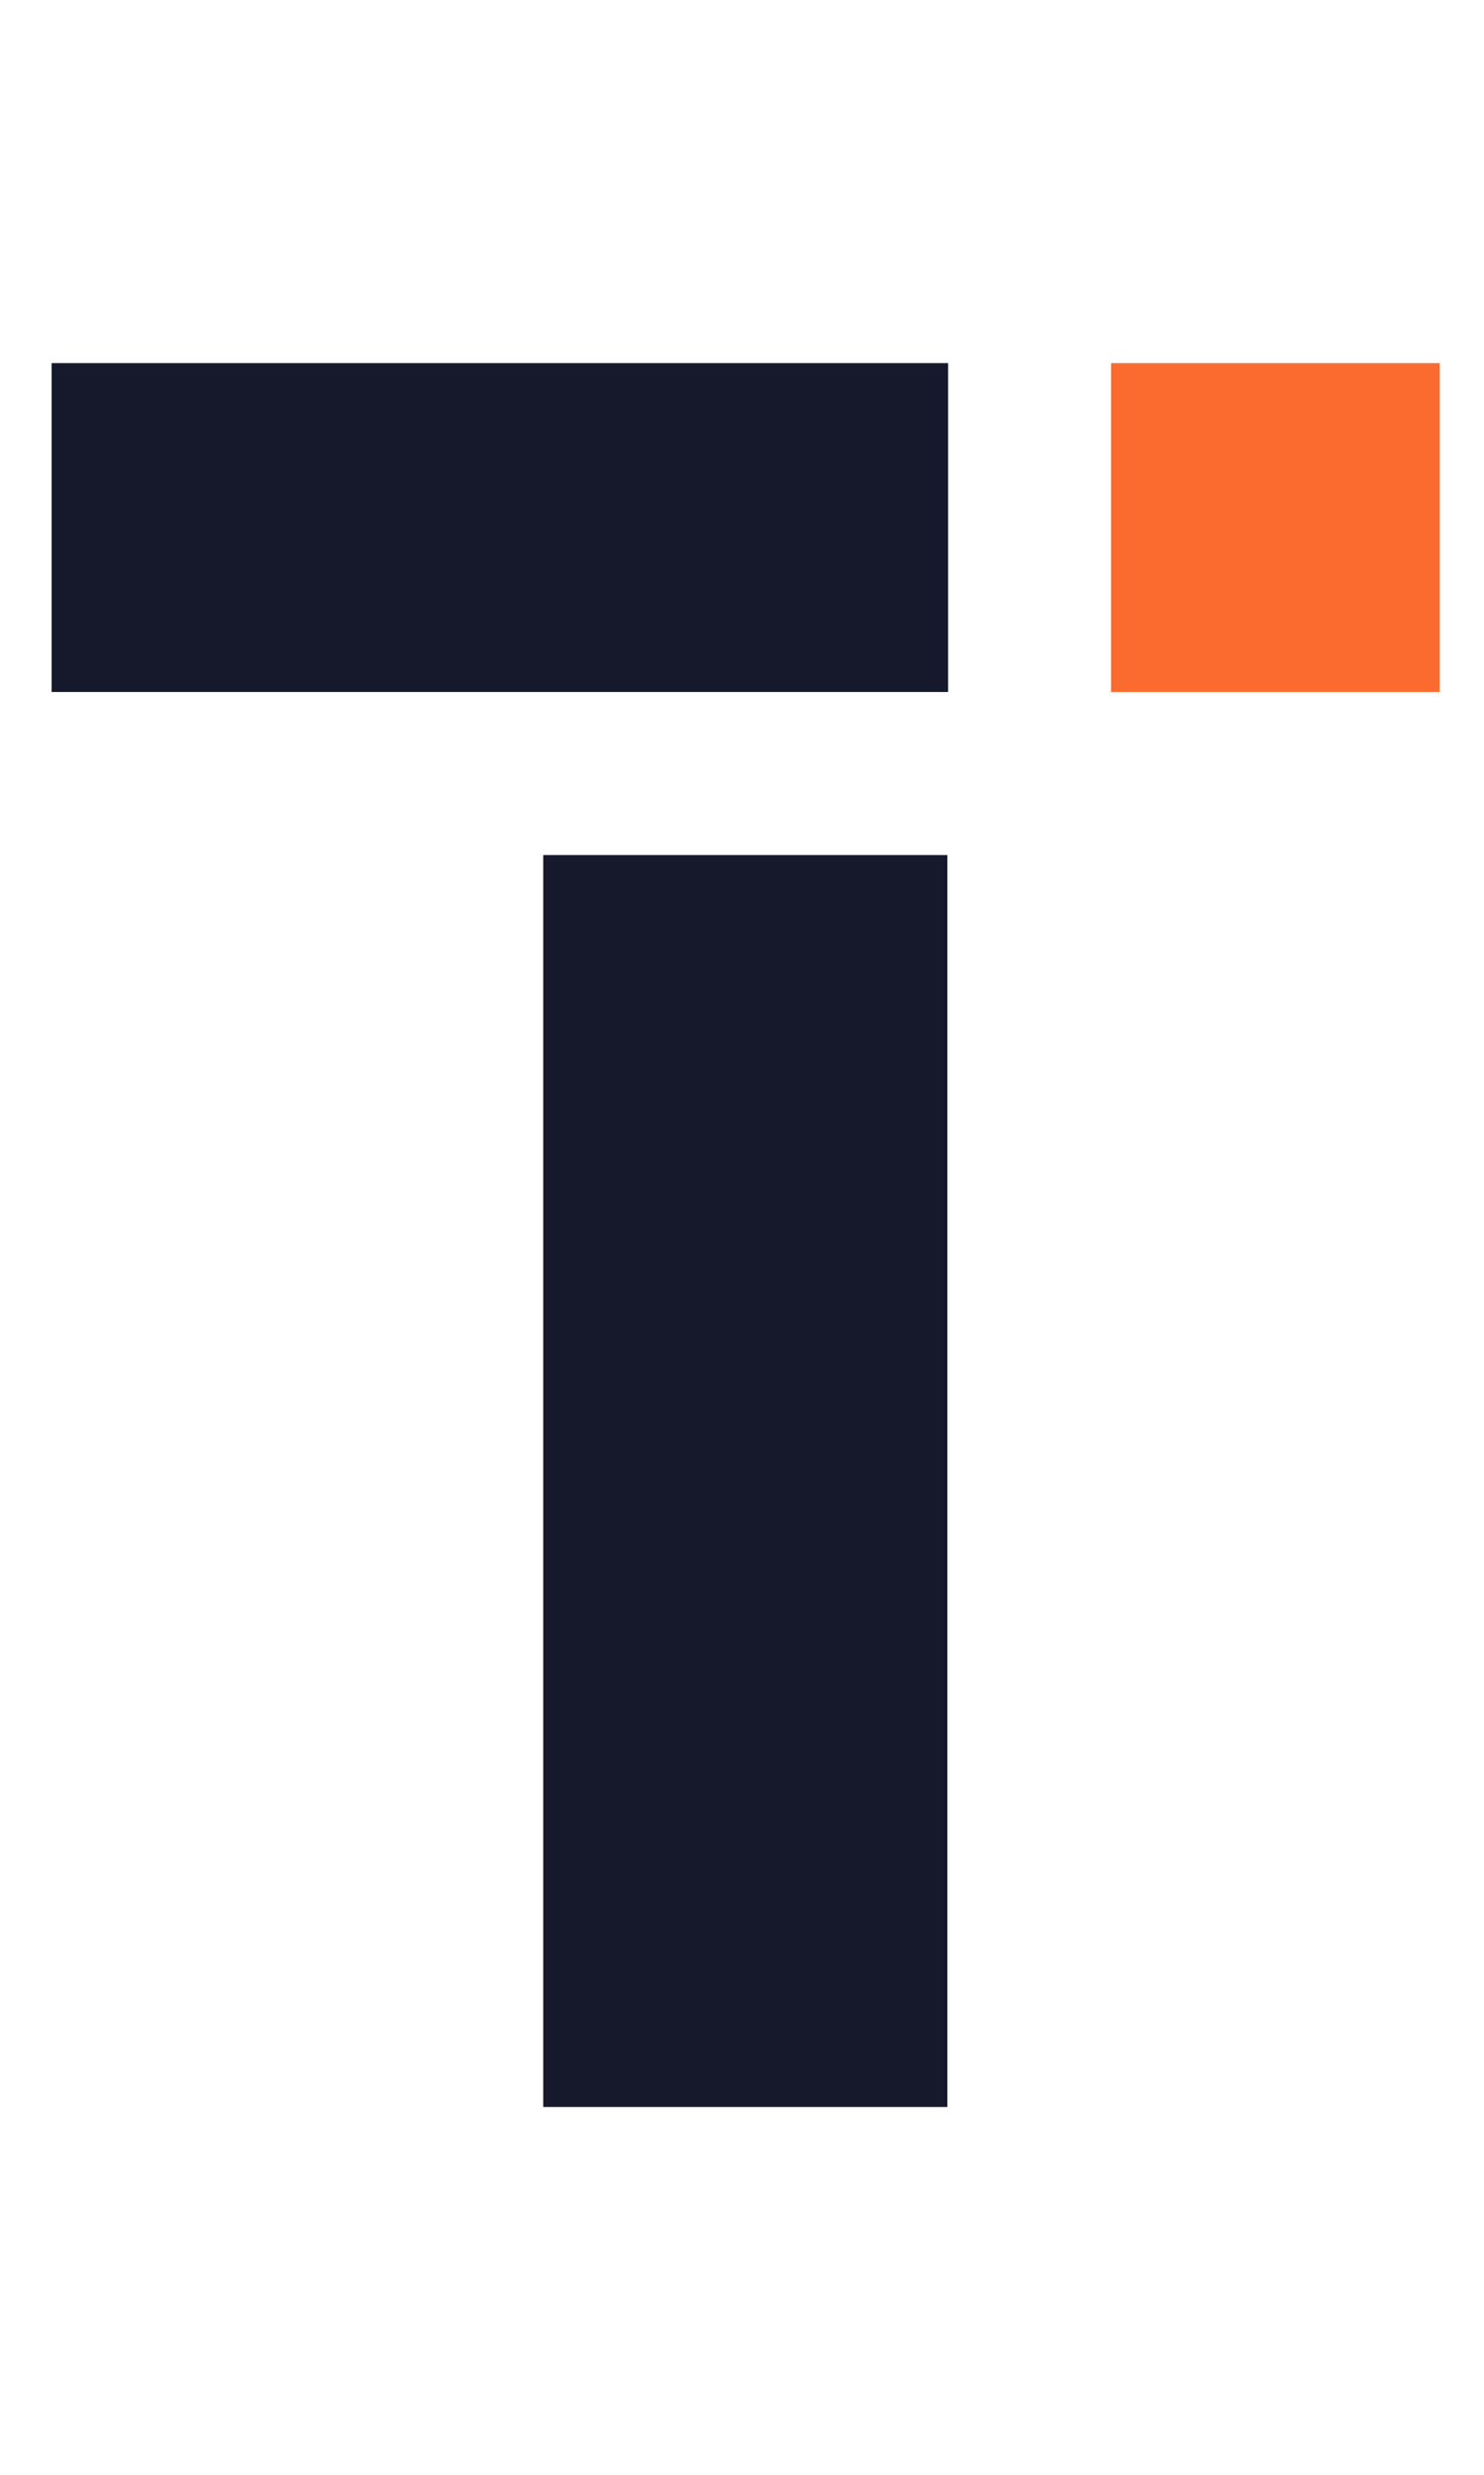 <?xml version="1.0" encoding="utf-8"?>
<!-- Generator: Adobe Illustrator 16.0.0, SVG Export Plug-In . SVG Version: 6.00 Build 0)  -->
<!DOCTYPE svg PUBLIC "-//W3C//DTD SVG 1.1//EN" "http://www.w3.org/Graphics/SVG/1.1/DTD/svg11.dtd">
<svg version="1.1" id="Layer_1" xmlns="http://www.w3.org/2000/svg" xmlns:xlink="http://www.w3.org/1999/xlink" x="0px" y="0px"
	 width="85.04px" height="141.73px" viewBox="0 0 85.04 141.73" enable-background="new 0 0 85.04 141.73" xml:space="preserve">
<g>
	<rect x="63.668" y="20.796" fill="#FB6B30" width="18.836" height="18.836"/>
	<rect x="31.13" y="48.97" fill="#15192B" width="23.159" height="71.698"/>
	<rect x="2.957" y="20.796" fill="#15192B" width="51.374" height="18.836"/>
</g>
</svg>
